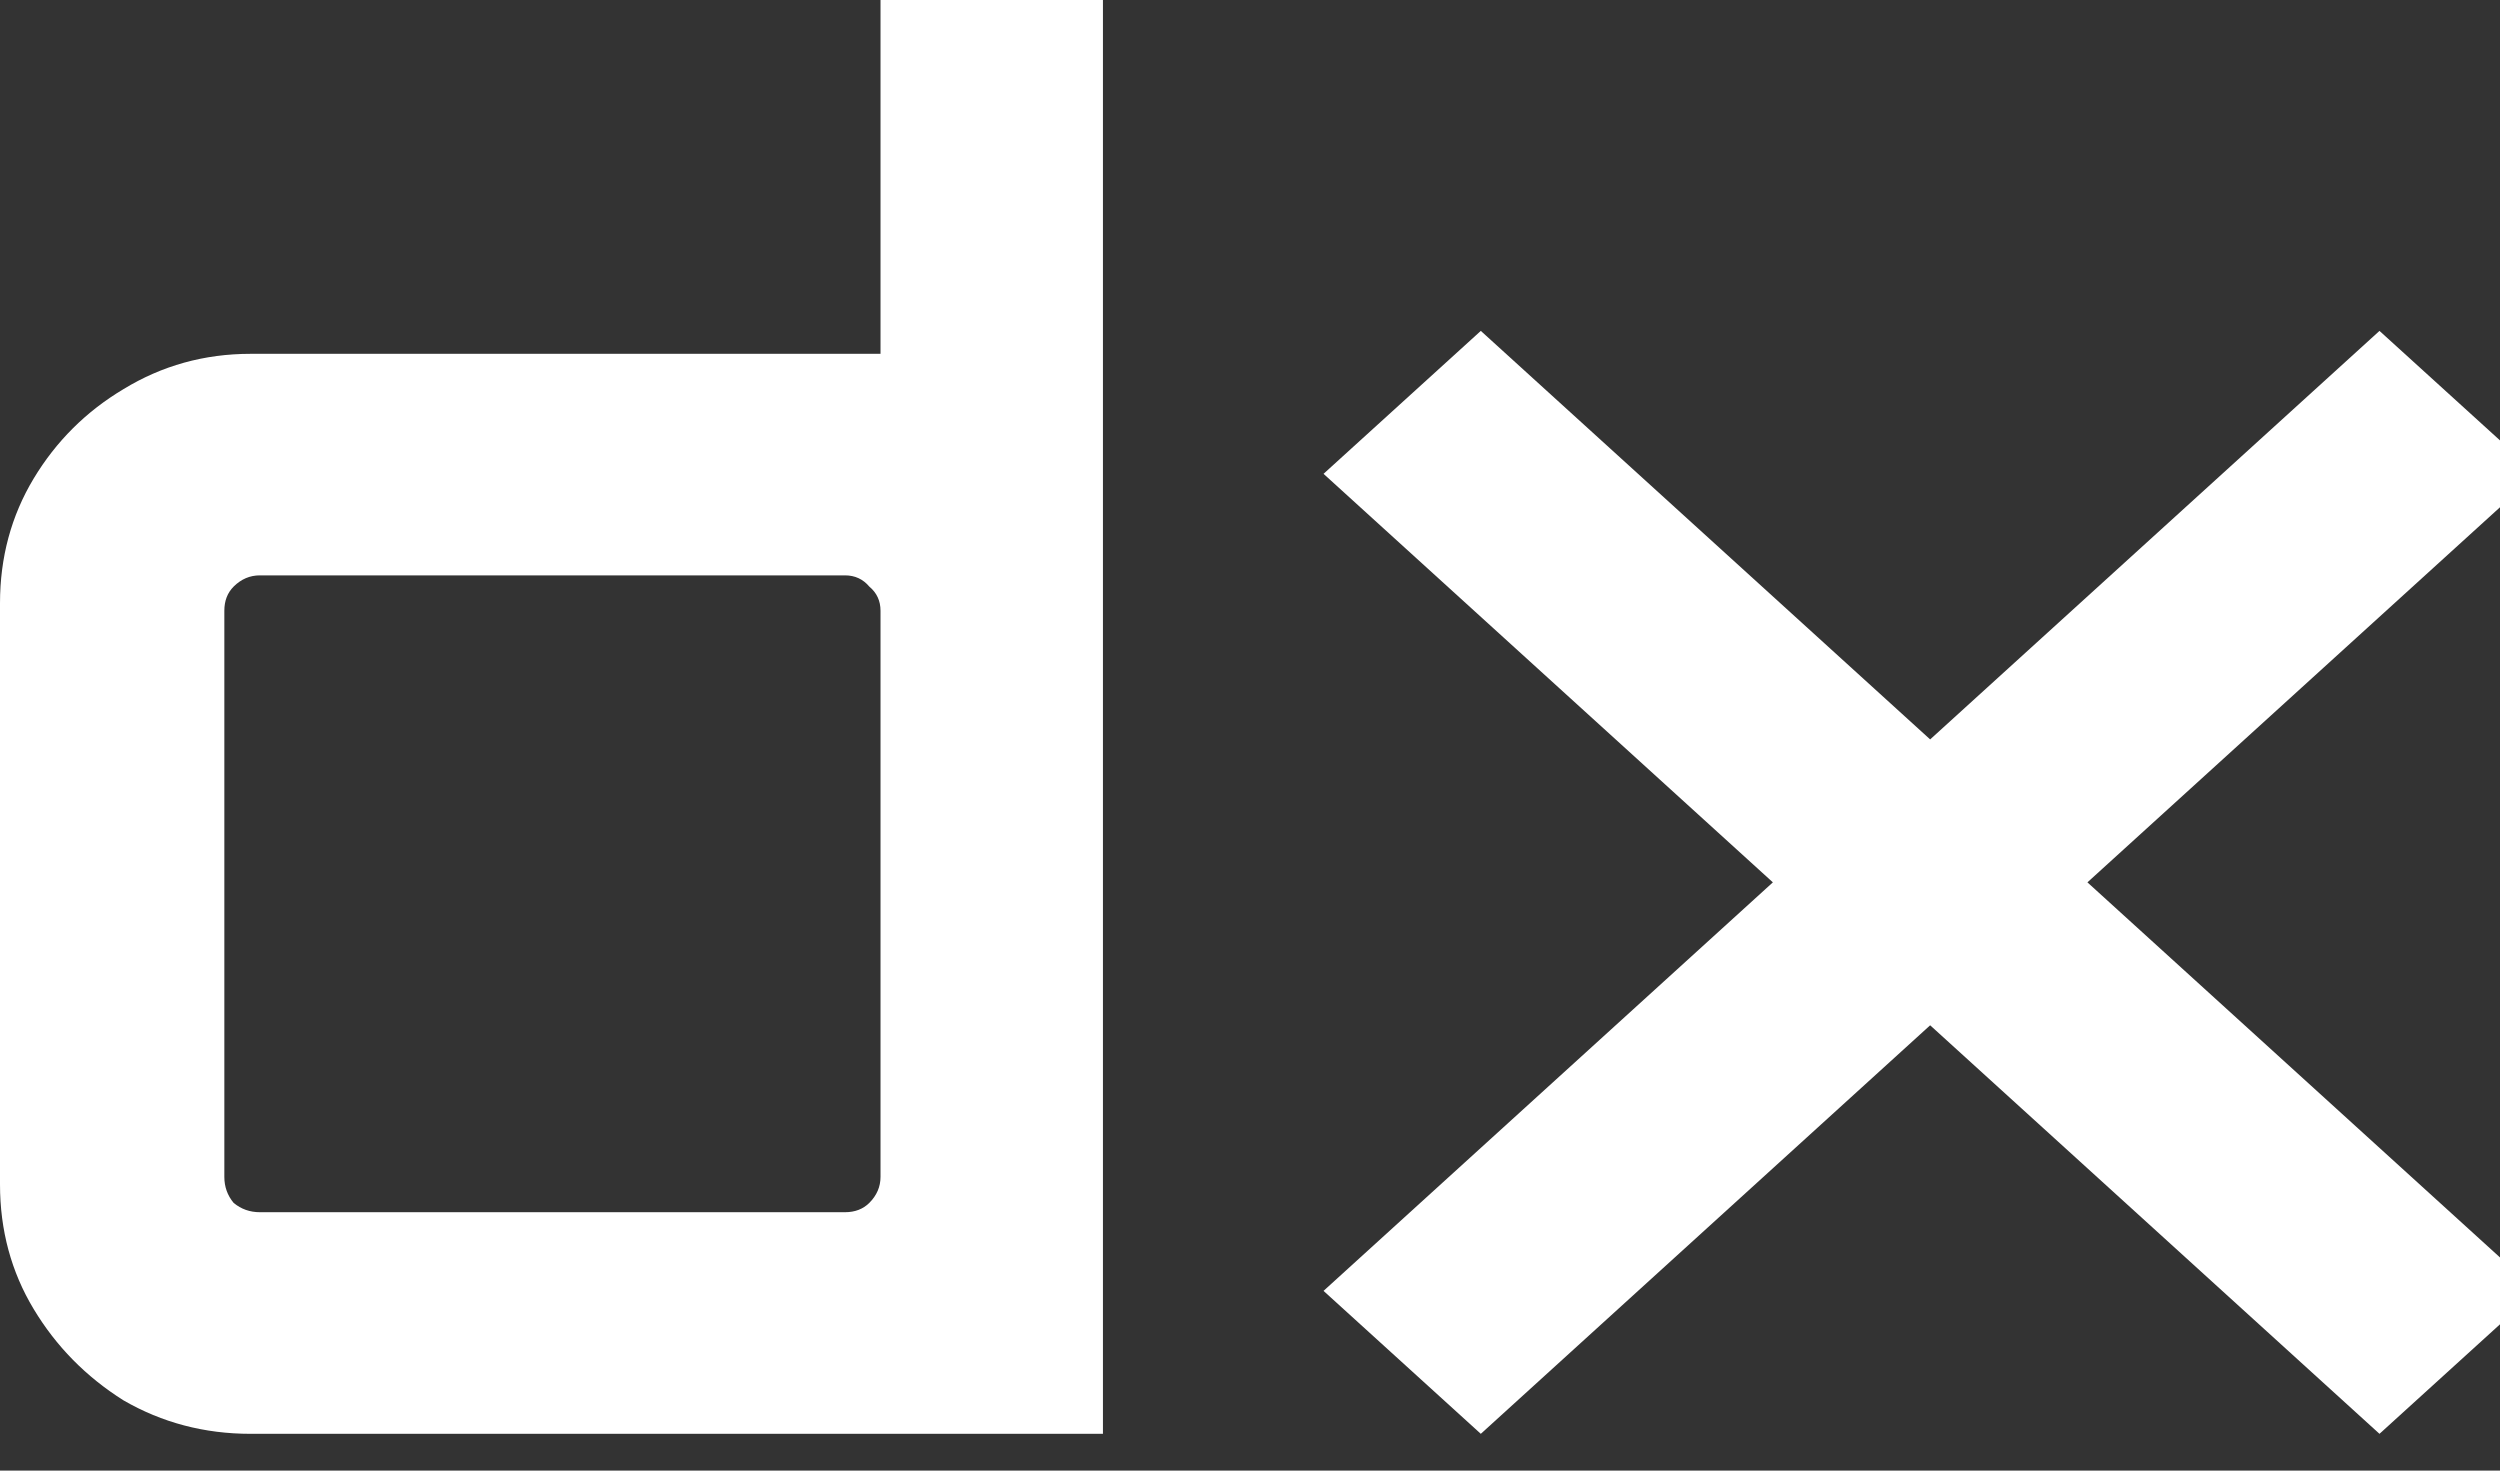 <svg width="34" height="20" viewBox="0 0 34 20" fill="none" xmlns="http://www.w3.org/2000/svg">
<rect x="0" y="0" width="34" height="20" fill="#333333" stroke="none"/>
<g clip-path="url(#clip0_3230_1321)">
<g clip-path="url(#clip1_3230_1321)">
<path fill-rule="evenodd" clip-rule="evenodd" d="M3.407 19.5C2.78 19.5 2.203 19.348 1.678 19.044C1.169 18.723 0.763 18.31 0.458 17.803C0.153 17.297 0 16.731 0 16.107V8.205C0 7.581 0.153 7.015 0.458 6.508C0.763 6.002 1.169 5.597 1.678 5.293C2.203 4.972 2.78 4.812 3.407 4.812H11.975V0H15V19.5H3.407ZM3.534 16.486H11.492C11.627 16.486 11.737 16.444 11.822 16.36C11.924 16.258 11.975 16.14 11.975 16.005V8.307C11.975 8.171 11.924 8.062 11.822 7.977C11.737 7.876 11.627 7.825 11.492 7.825H3.534C3.398 7.825 3.28 7.876 3.178 7.977C3.093 8.062 3.051 8.171 3.051 8.307V16.005C3.051 16.14 3.093 16.258 3.178 16.36C3.28 16.444 3.398 16.486 3.534 16.486Z" fill="white"/>
</g>
<g clip-path="url(#clip2_3230_1321)">
<path fill-rule="evenodd" clip-rule="evenodd" d="M34.5 17.556L28.389 12L34.5 6.444L32.361 4.5L26.25 10.056L20.139 4.5L18 6.444L24.111 12L18 17.556L20.139 19.5L26.25 13.944L32.361 19.5L34.5 17.556Z" fill="white"/>
</g>
</g>
<defs>
<clipPath id="clip0_3230_1321">
<rect width="34" height="20" fill="white"/>
</clipPath>
<clipPath id="clip1_3230_1321">
<rect width="15" height="19.5" fill="white"/>
</clipPath>
<clipPath id="clip2_3230_1321">
<rect width="16.5" height="15" fill="white" transform="translate(18 4.5)"/>
</clipPath>
</defs>
</svg>

